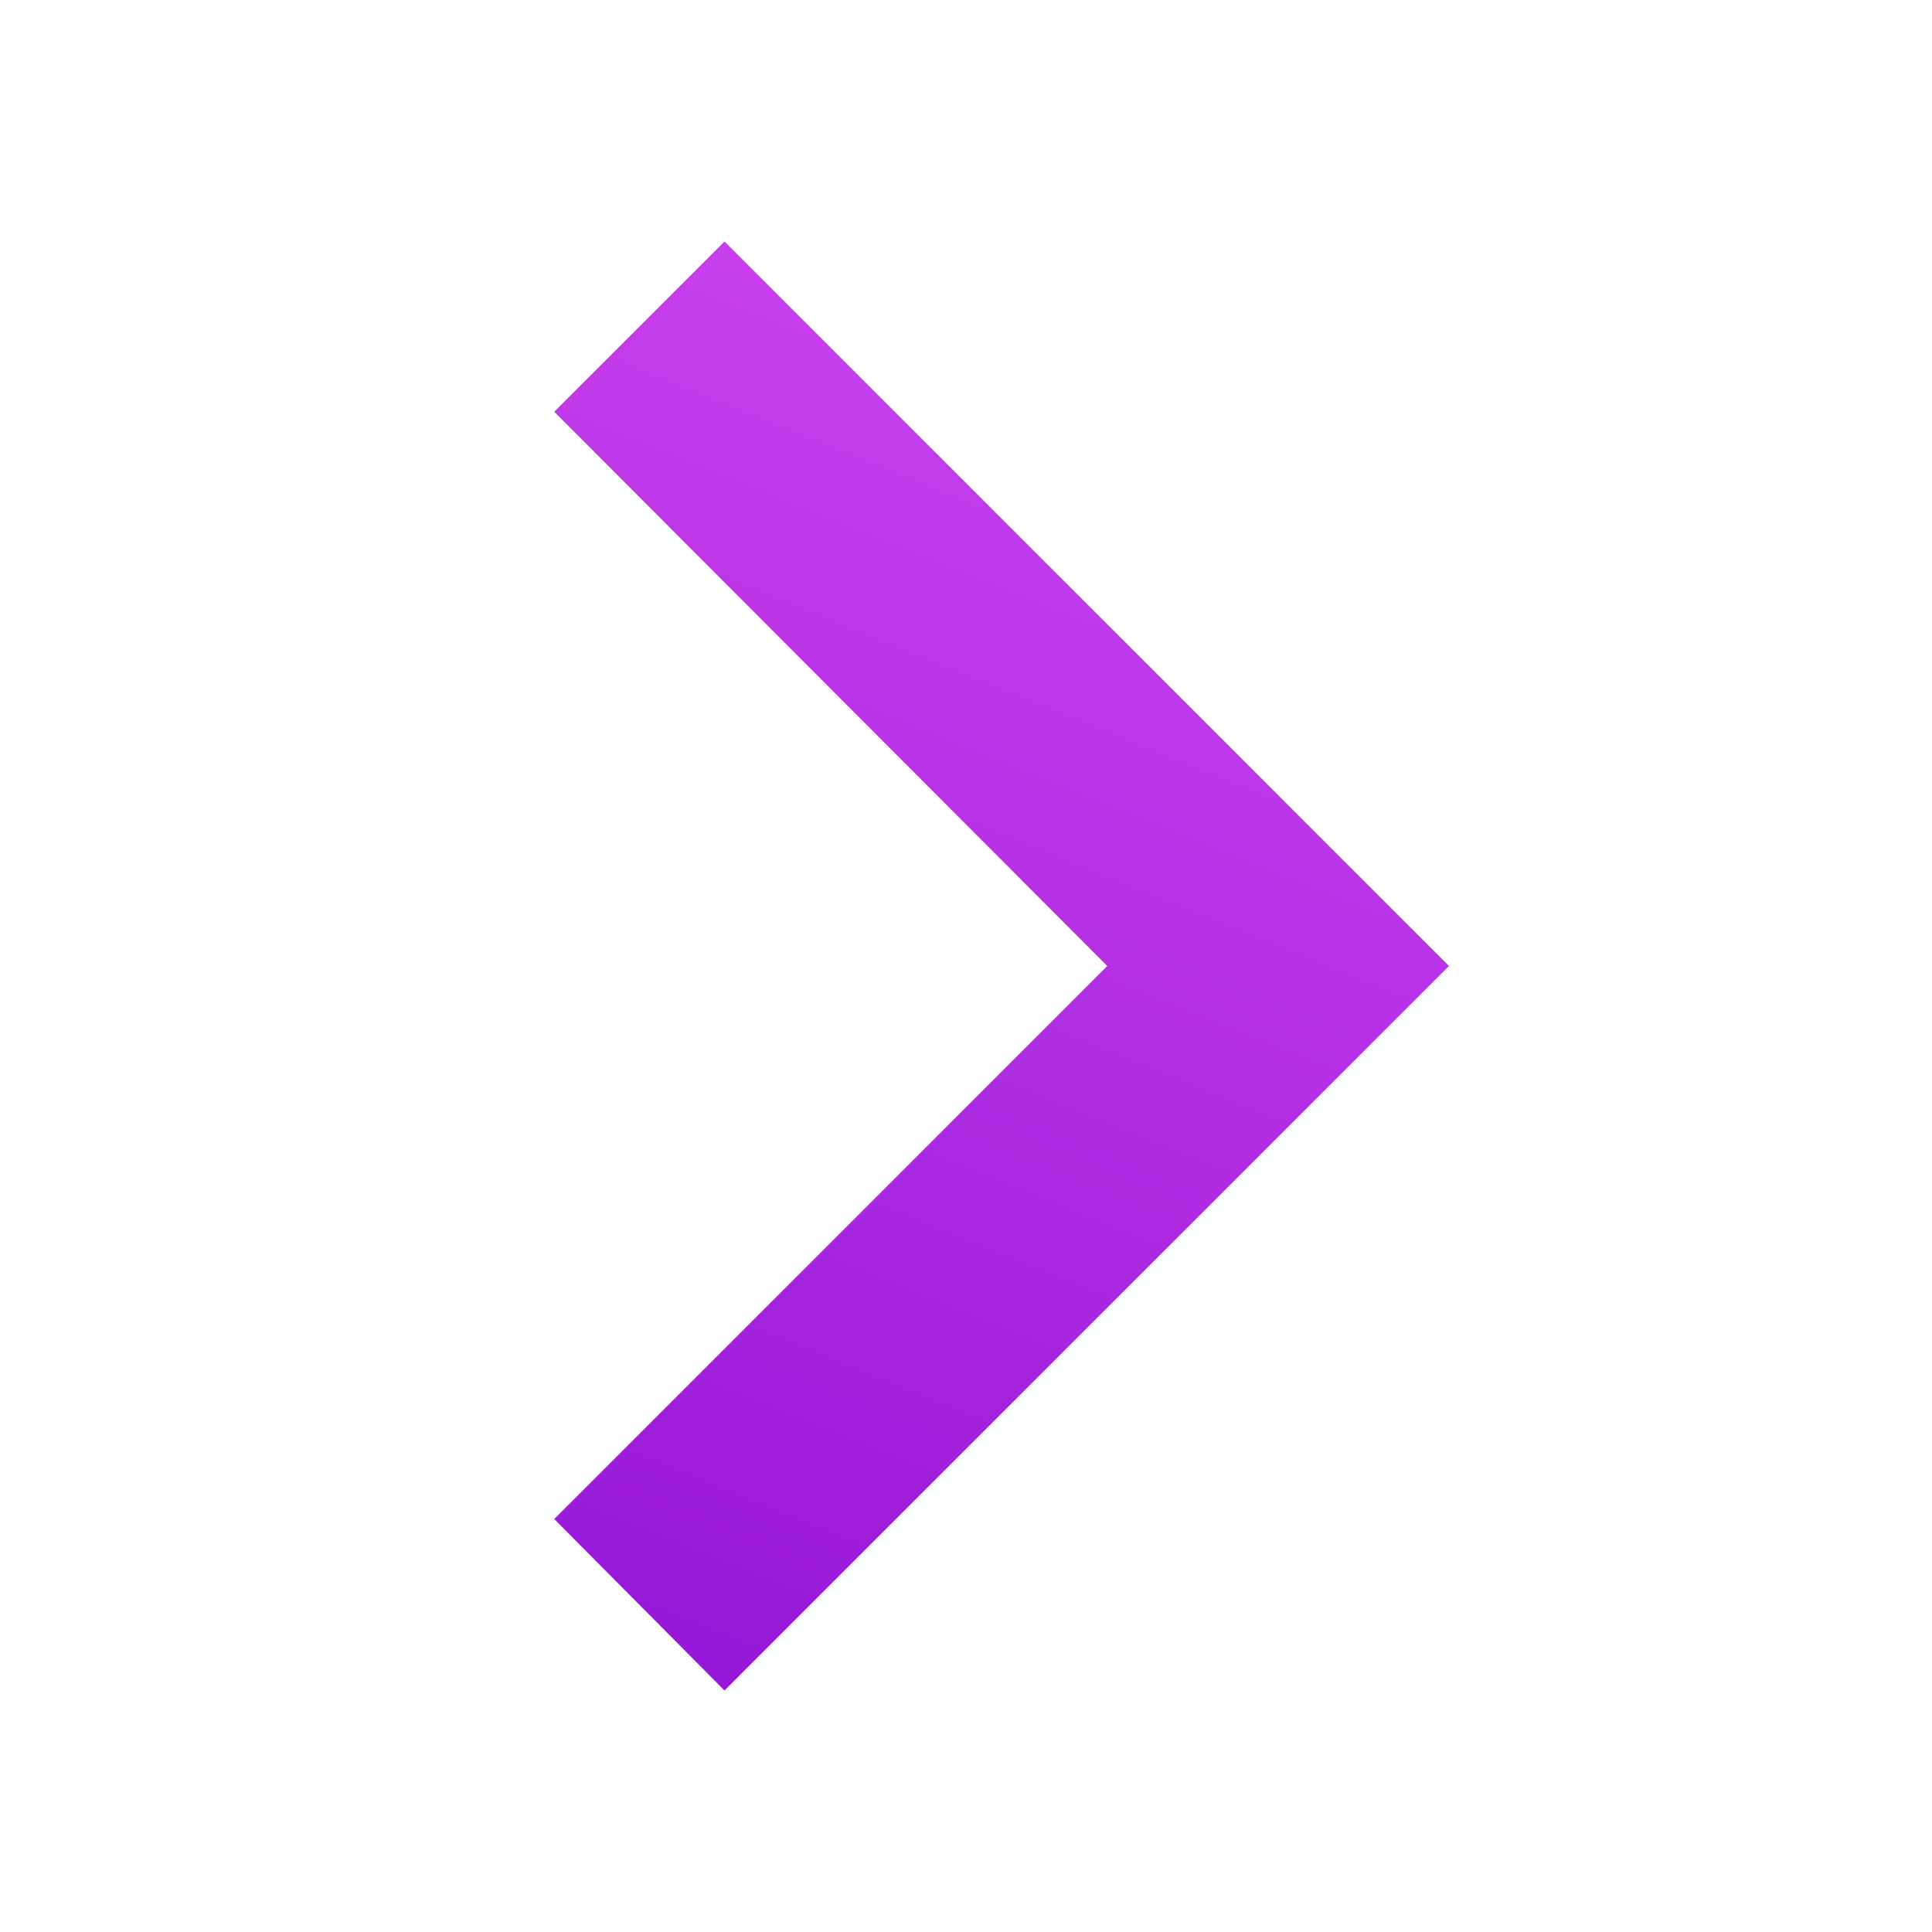 <svg
    xmlns:dc="http://purl.org/dc/elements/1.1/"
    xmlns:cc="http://creativecommons.org/ns#"
    xmlns:rdf="http://www.w3.org/1999/02/22-rdf-syntax-ns#"
    xmlns:svg="http://www.w3.org/2000/svg"
    xmlns="http://www.w3.org/2000/svg"
    xmlns:xlink="http://www.w3.org/1999/xlink"
    xmlns:sodipodi="http://sodipodi.sourceforge.net/DTD/sodipodi-0.dtd"
    xmlns:inkscape="http://www.inkscape.org/namespaces/inkscape"
    version="1.1"
    width="12px"
    height="12px"
    fill="#FFFFFF"
    viewBox="4 4 16 16"
    id="svg4"
    sodipodi:docname="down.svg"
    inkscape:version="0.92.3 (unknown)">
    <defs
        id="defs8">
        <linearGradient
            inkscape:collect="always"
            id="linearGradient6020-7-5">
            <stop
                stop-color="#870ad2"
                style="stop-opacity:1"
                offset="0"
                themedStart="true"
                id="stop6016"/>
            <stop
                stop-color="#f667ff"
                style=";stop-opacity:1"
                offset="1"
                themedStop="true"
                id="stop6018"/>
        </linearGradient>
        <linearGradient
            inkscape:collect="always"
            xlink:href="#linearGradient6020-7-5"
            id="linearGradient6022"
            x1="8.336"
            y1="21.035"
            x2="17.712"
            y2="-2.138"
            gradientUnits="userSpaceOnUse"/>
    </defs>
    <sodipodi:namedview
        pagecolor="#ffffff"
        bordercolor="#666666"
        borderopacity="1"
        objecttolerance="10"
        gridtolerance="10"
        guidetolerance="10"
        inkscape:pageopacity="0"
        inkscape:pageshadow="2"
        inkscape:window-width="876"
        inkscape:window-height="739"
        id="namedview6"
        showgrid="false"
        inkscape:zoom="38.71875"
        inkscape:cx="5.6224065"
        inkscape:cy="6"
        inkscape:window-x="2015"
        inkscape:window-y="225"
        inkscape:window-maximized="0"
        inkscape:current-layer="svg4" />
    <path
        style="fill-opacity:1;fill:url(#linearGradient6022)"
        d="M8.59,16.58L13.17,12L8.59,7.41L10,6L16,12L10,18L8.59,16.58Z"/>
</svg>